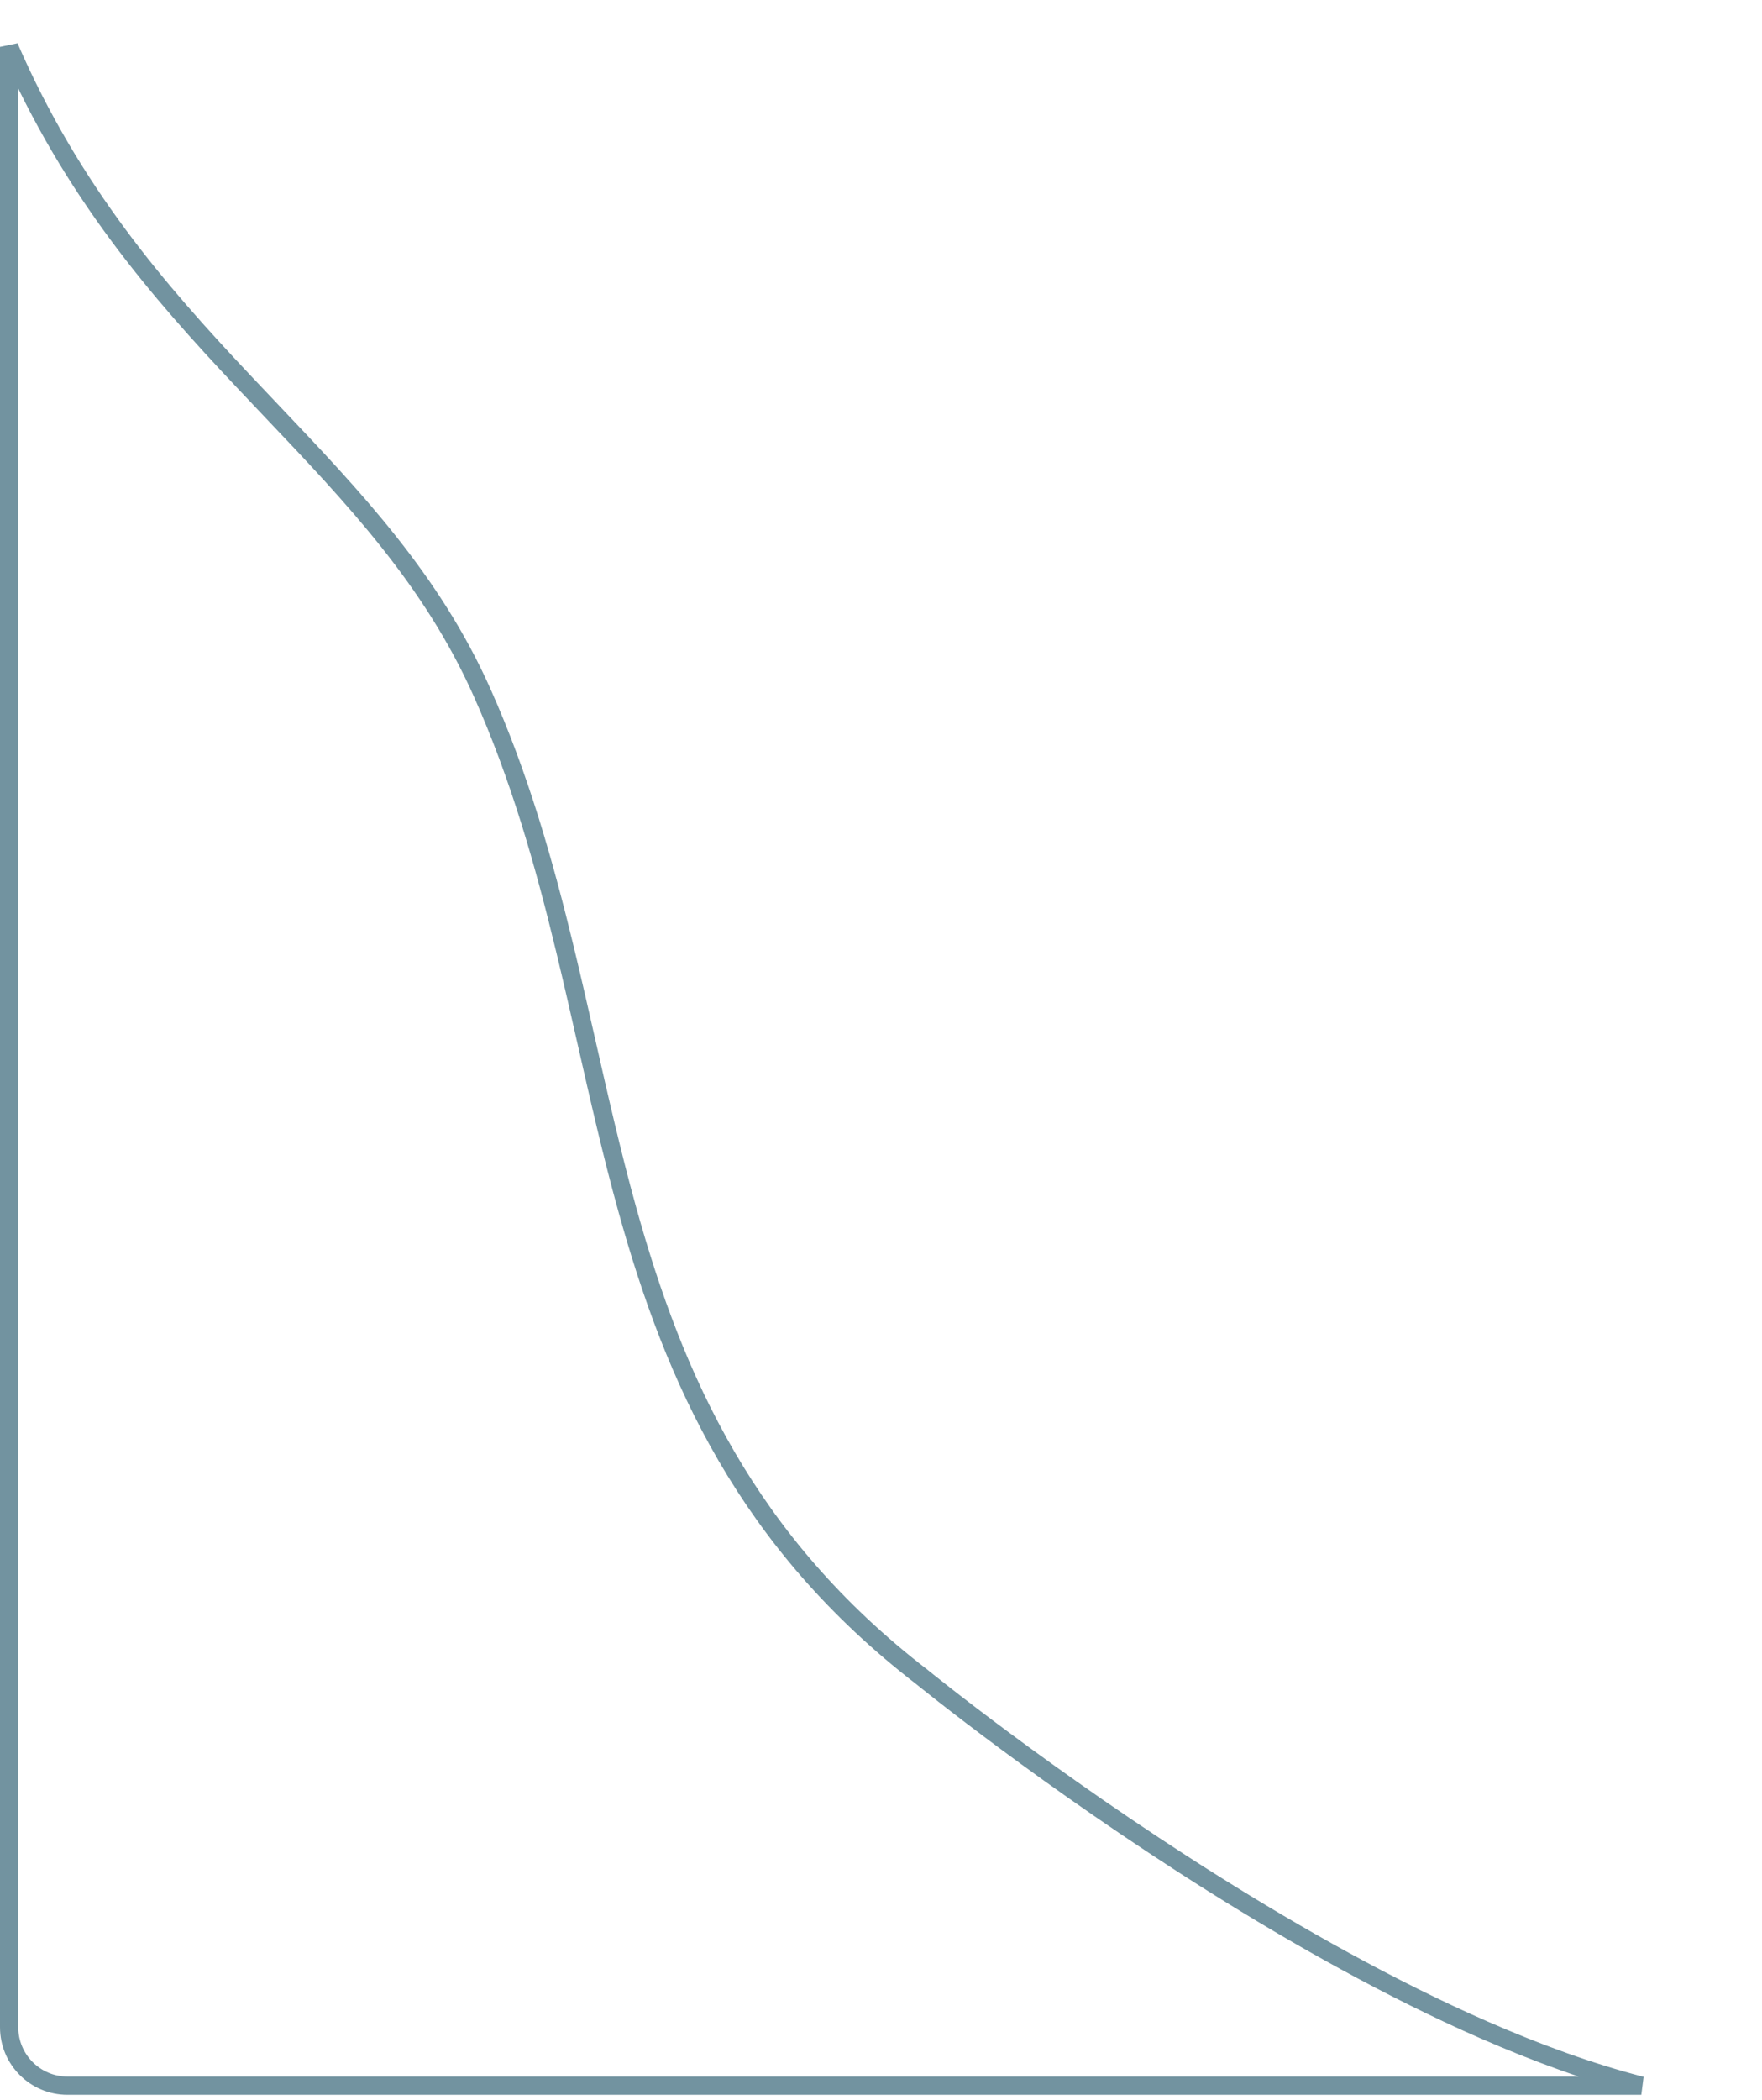 <svg width="193" height="230" viewBox="0 0 193 230" fill="none" xmlns="http://www.w3.org/2000/svg">
<path d="M52.777 75.778L52.777 75.778C56.908 85.011 59.595 94.49 61.896 104.009C62.705 107.356 63.468 110.717 64.231 114.074C65.629 120.233 67.024 126.379 68.694 132.397C73.874 151.07 81.775 168.863 101.009 183.674L101.039 183.699L101.16 183.796C101.265 183.882 101.423 184.008 101.629 184.173C102.041 184.503 102.65 184.986 103.437 185.602C105.01 186.832 107.295 188.59 110.149 190.705C115.856 194.934 123.839 200.593 132.946 206.311C142.049 212.027 152.29 217.812 162.51 222.285C168.327 224.831 174.157 226.962 179.782 228.41L7.39 228.41C3.863 228.41 1 225.549 1 222.01L1 5.134C7.907 21.05 17.385 31.891 26.646 41.727C27.681 42.827 28.714 43.914 29.738 44.993C38.784 54.518 47.262 63.445 52.777 75.778Z" stroke="#7293A0" stroke-width="2"/>
</svg>
